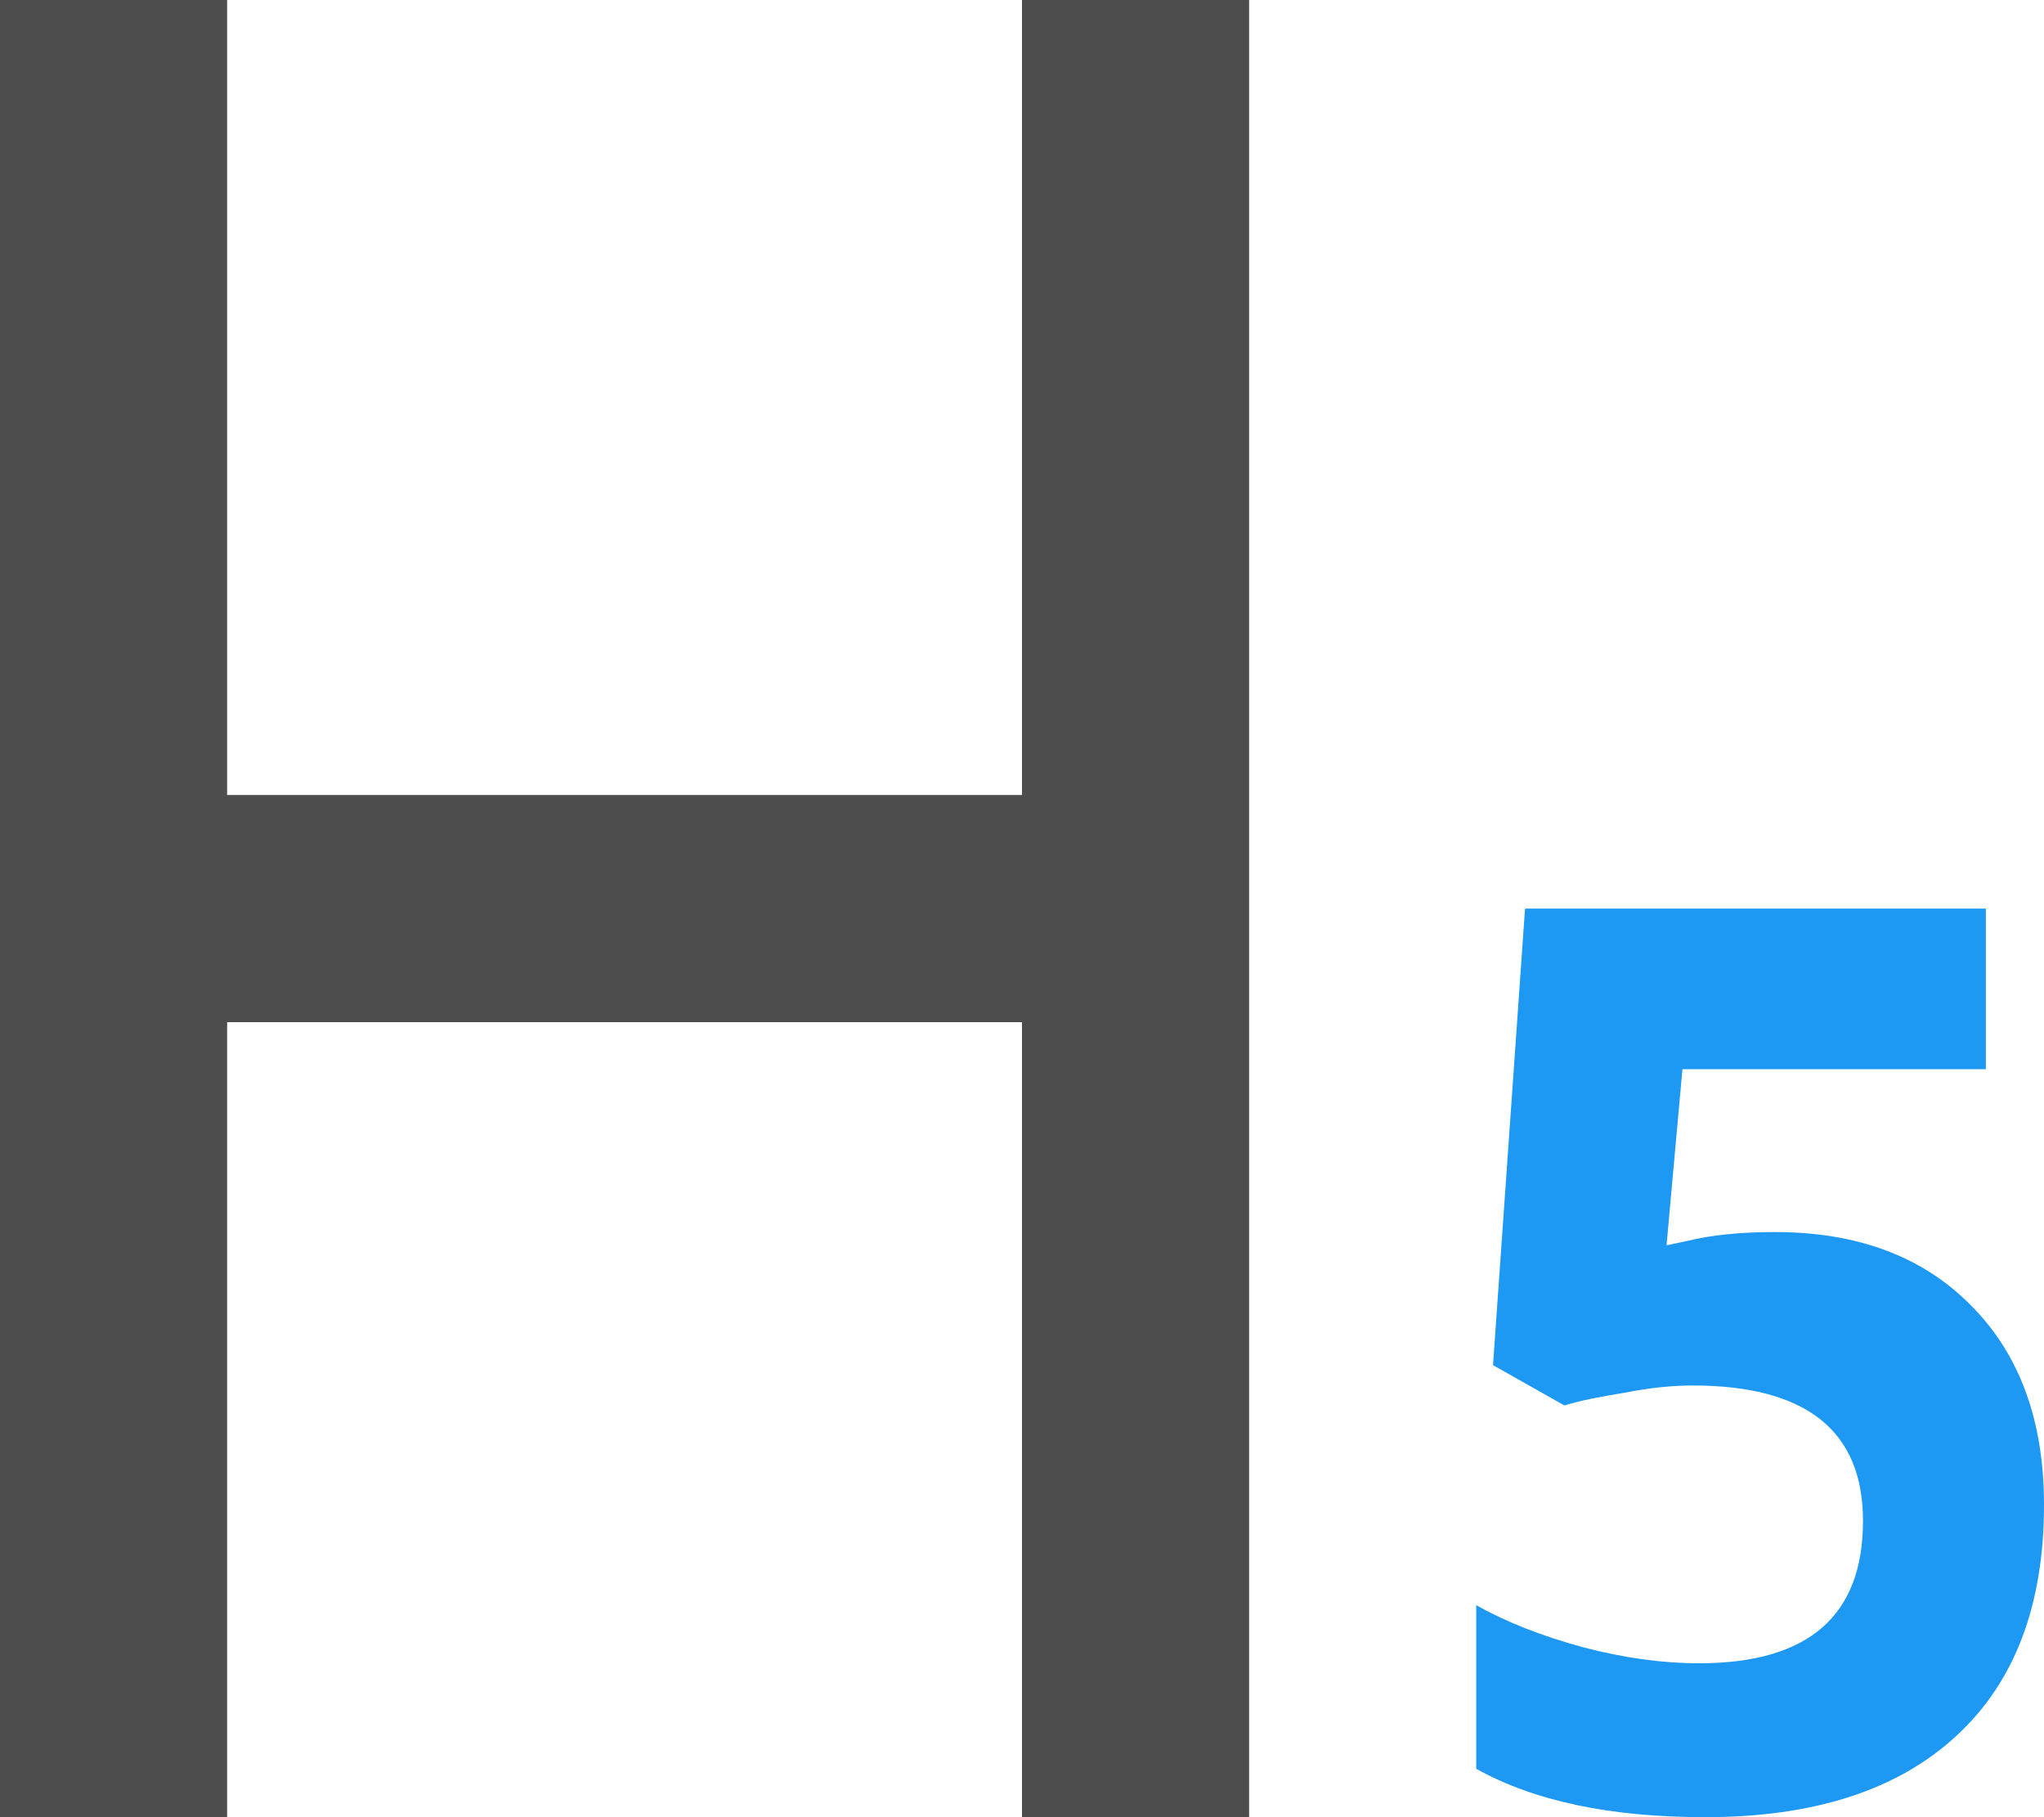 <?xml version="1.0" encoding="UTF-8"?>
<svg xmlns="http://www.w3.org/2000/svg" xmlns:xlink="http://www.w3.org/1999/xlink" width="18pt" height="16pt" viewBox="0 0 18 16" version="1.1">
<g id="surface1">
<path style=" stroke:none;fill-rule:nonzero;fill:rgb(30.196%,30.196%,30.196%);fill-opacity:1;" d="M 0 0 L 0 16 L 2 16 L 2 9 L 9 9 L 9 16 L 11 16 L 11 0 L 9 0 L 9 7 L 2 7 L 2 0 Z M 0 0 "/>
<path style=" stroke:none;fill-rule:nonzero;fill:rgb(11.373%,60%,95.294%);fill-opacity:1;" d="M 13.43 8 L 13.148 12.02 L 13.777 12.375 C 13.914 12.332 14.094 12.297 14.312 12.262 C 14.527 12.219 14.727 12.199 14.906 12.199 C 15.906 12.199 16.406 12.598 16.406 13.391 C 16.406 14.227 15.926 14.645 14.961 14.645 C 14.641 14.645 14.301 14.598 13.941 14.504 C 13.582 14.406 13.27 14.285 13 14.133 L 13 15.574 C 13.512 15.859 14.184 16 15.016 16 C 15.973 16 16.711 15.762 17.227 15.285 C 17.742 14.812 18 14.133 18 13.25 C 18 12.508 17.785 11.922 17.355 11.492 C 16.93 11.062 16.355 10.848 15.629 10.848 C 15.324 10.848 15.066 10.875 14.859 10.926 L 14.676 10.965 L 14.816 9.414 L 17.488 9.414 L 17.488 8 Z M 13.43 8 "/>
</g>
</svg>
